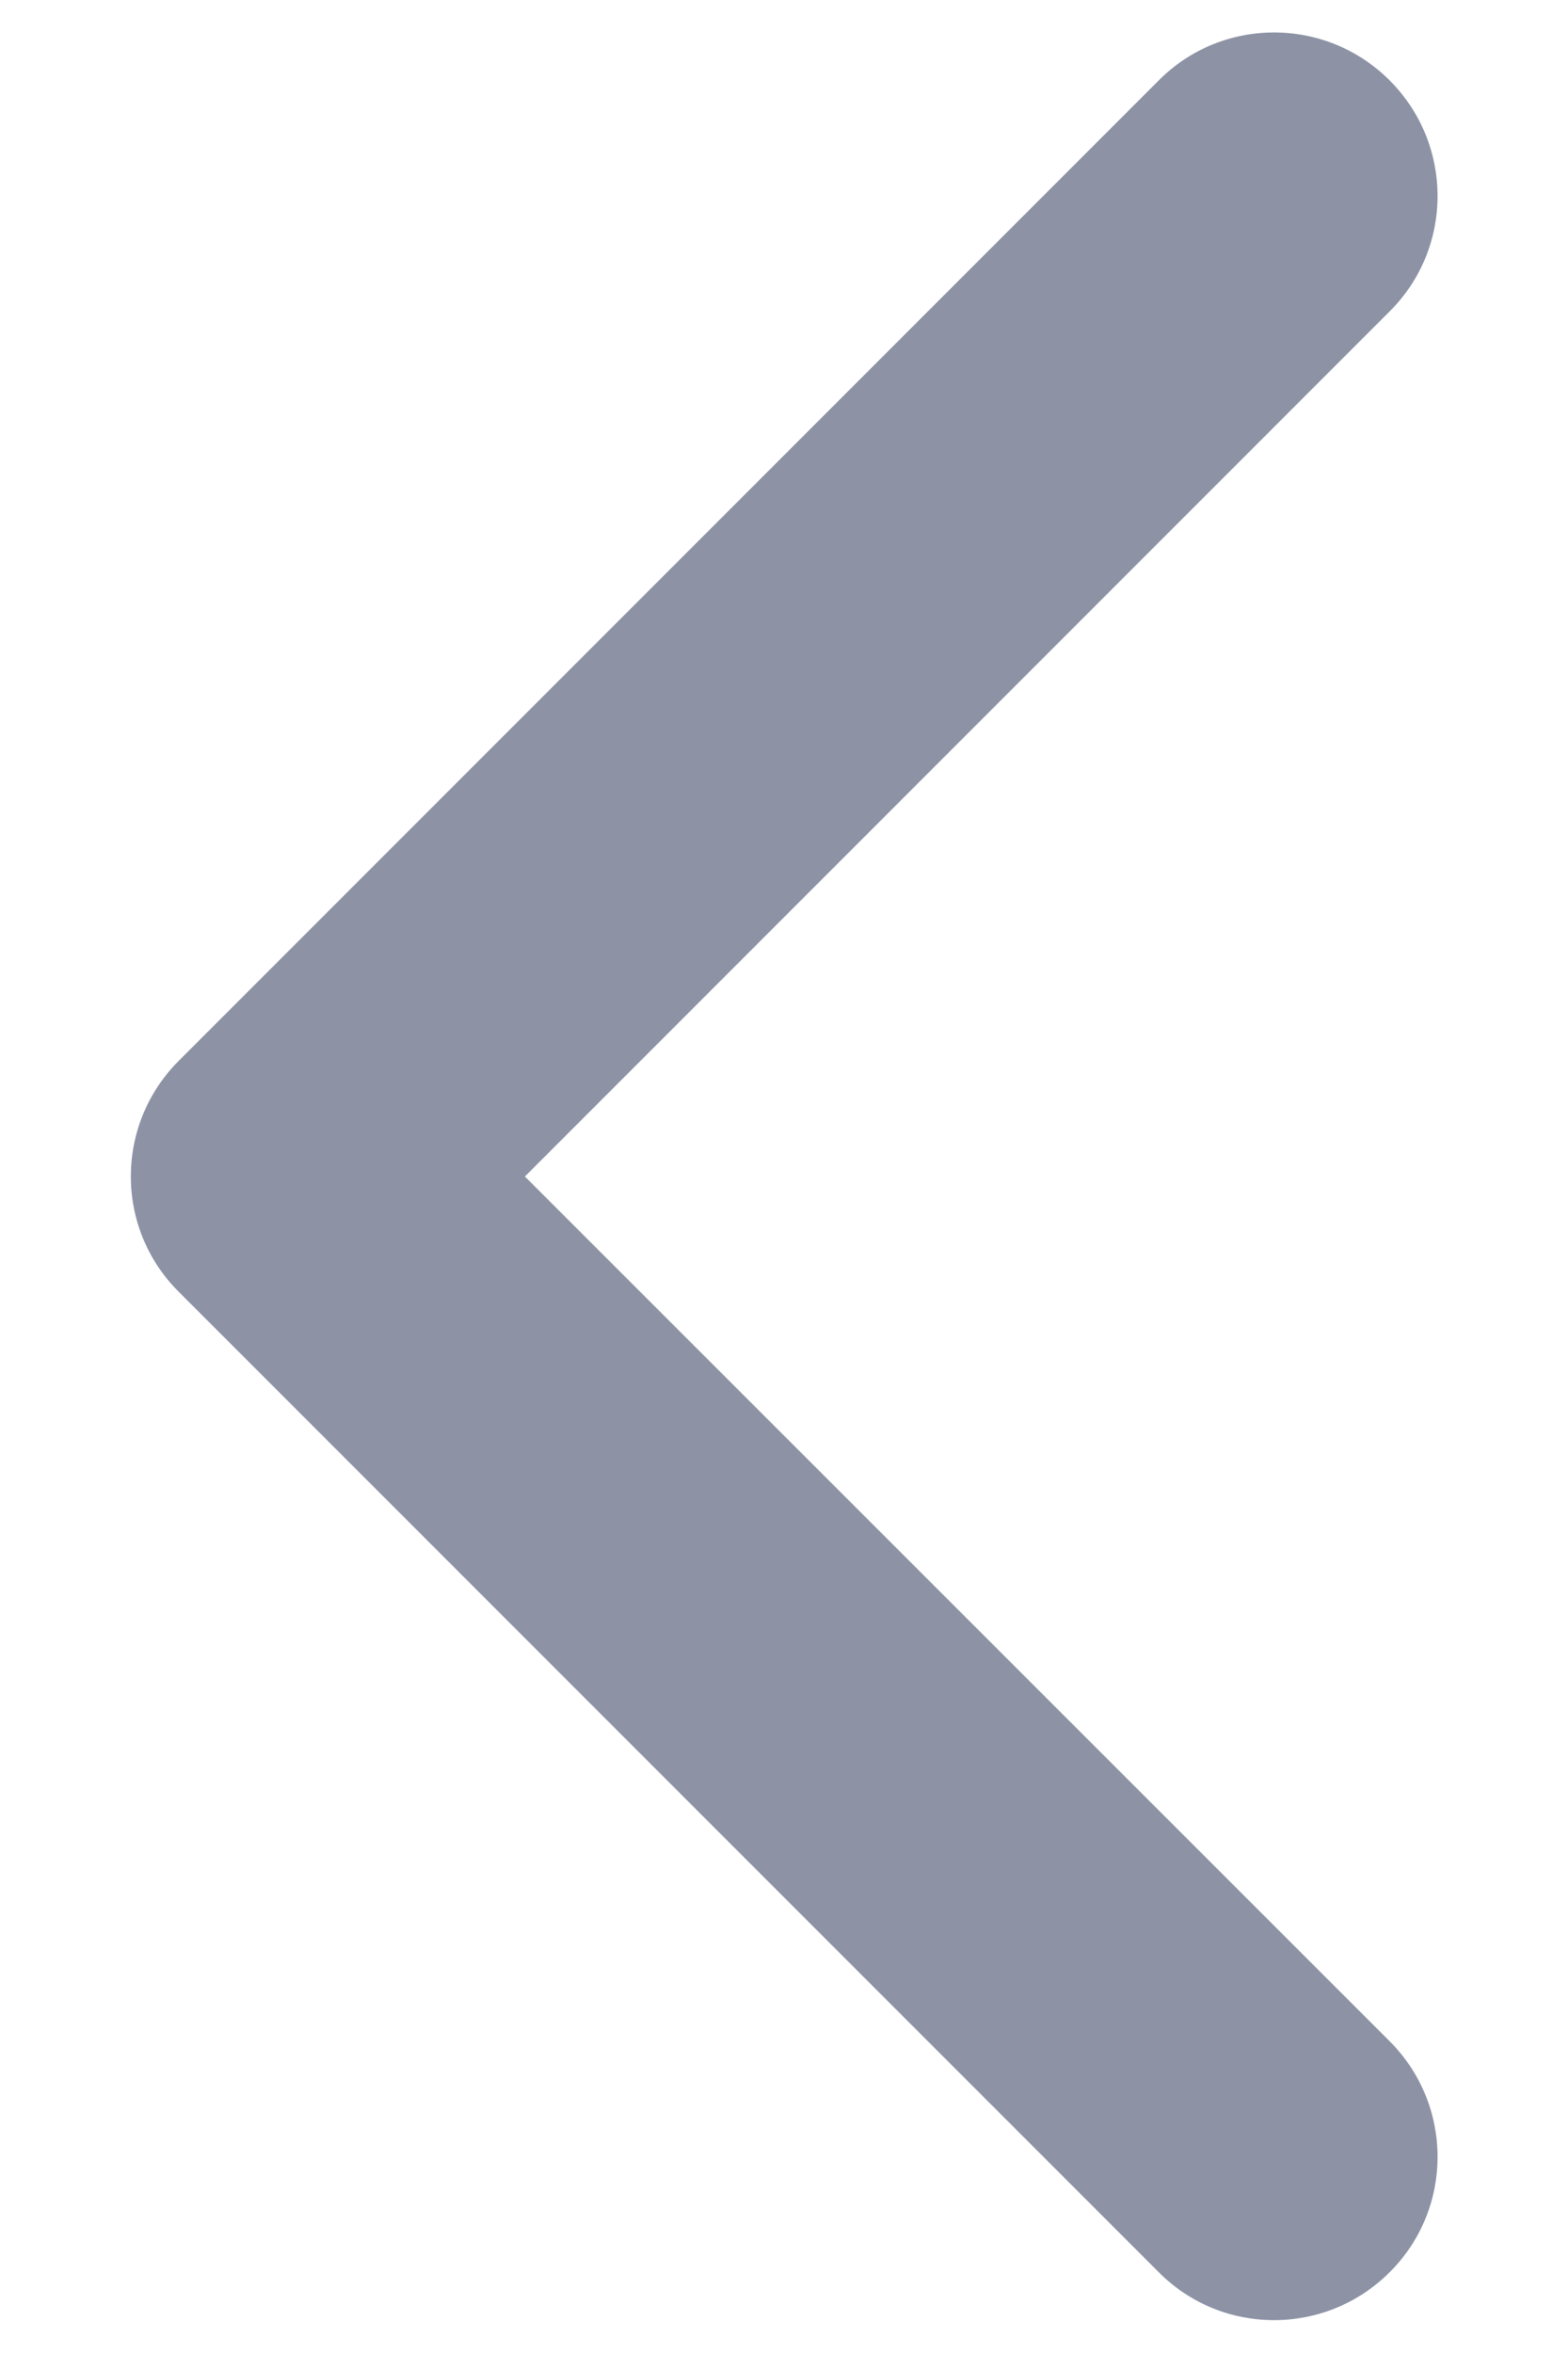 <svg width="4" height="6" viewBox="0 0 4 6" fill="none" xmlns="http://www.w3.org/2000/svg">
<path fill-rule="evenodd" clip-rule="evenodd" d="M3.545 0.205C3.382 0.042 3.118 0.042 2.956 0.205L0.456 2.705C0.293 2.868 0.293 3.132 0.456 3.294L2.956 5.794C3.118 5.957 3.382 5.957 3.545 5.794C3.708 5.632 3.708 5.368 3.545 5.205L1.339 3L3.545 0.794C3.708 0.632 3.708 0.368 3.545 0.205Z" fill="#1C294D" fill-opacity="0.5"/>
</svg>
